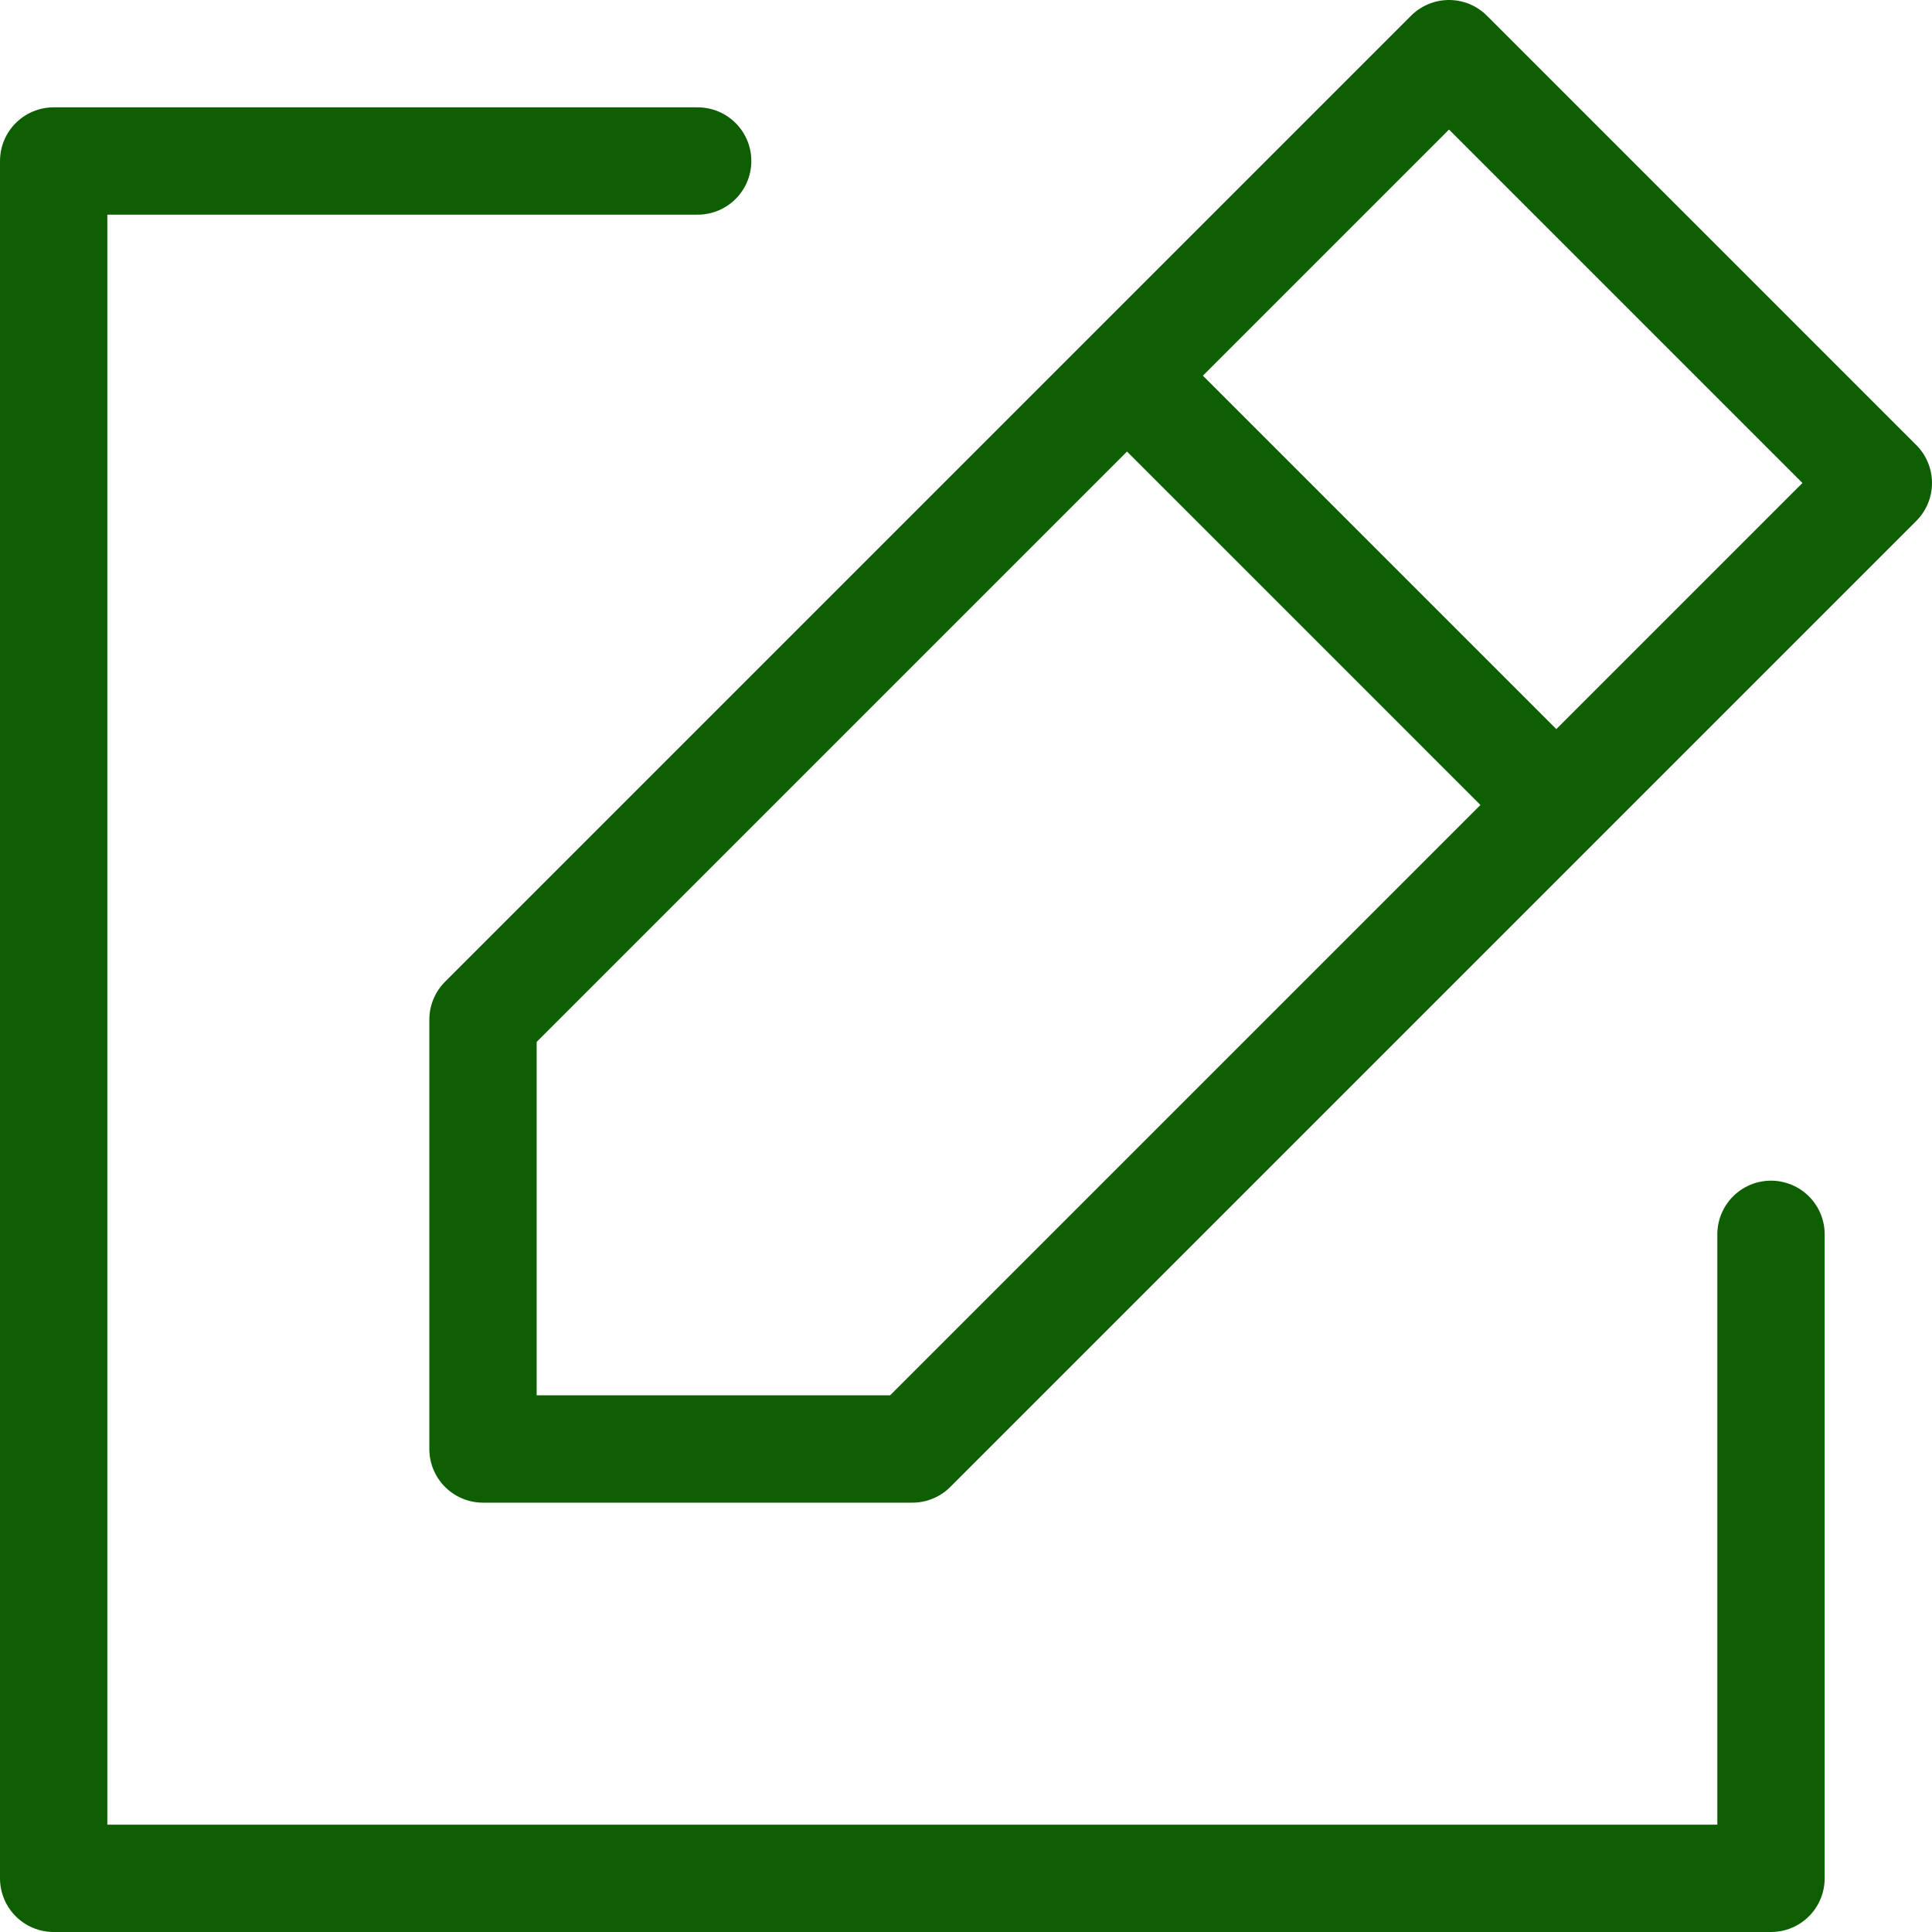 <svg xmlns="http://www.w3.org/2000/svg" width="18" height="18" viewBox="0 0 18 18">
  <path id="edit-4-svgrepo-com" d="M14,6,8,12v4h4l6-6M14,6l3-3,4,4-3,3M14,6l4,4M10,4H4V20H20V14" transform="translate(-3.5 -2.5)" fill="none" stroke="#0e5f02" stroke-linecap="round" stroke-linejoin="round" stroke-width="1"/>
</svg>

